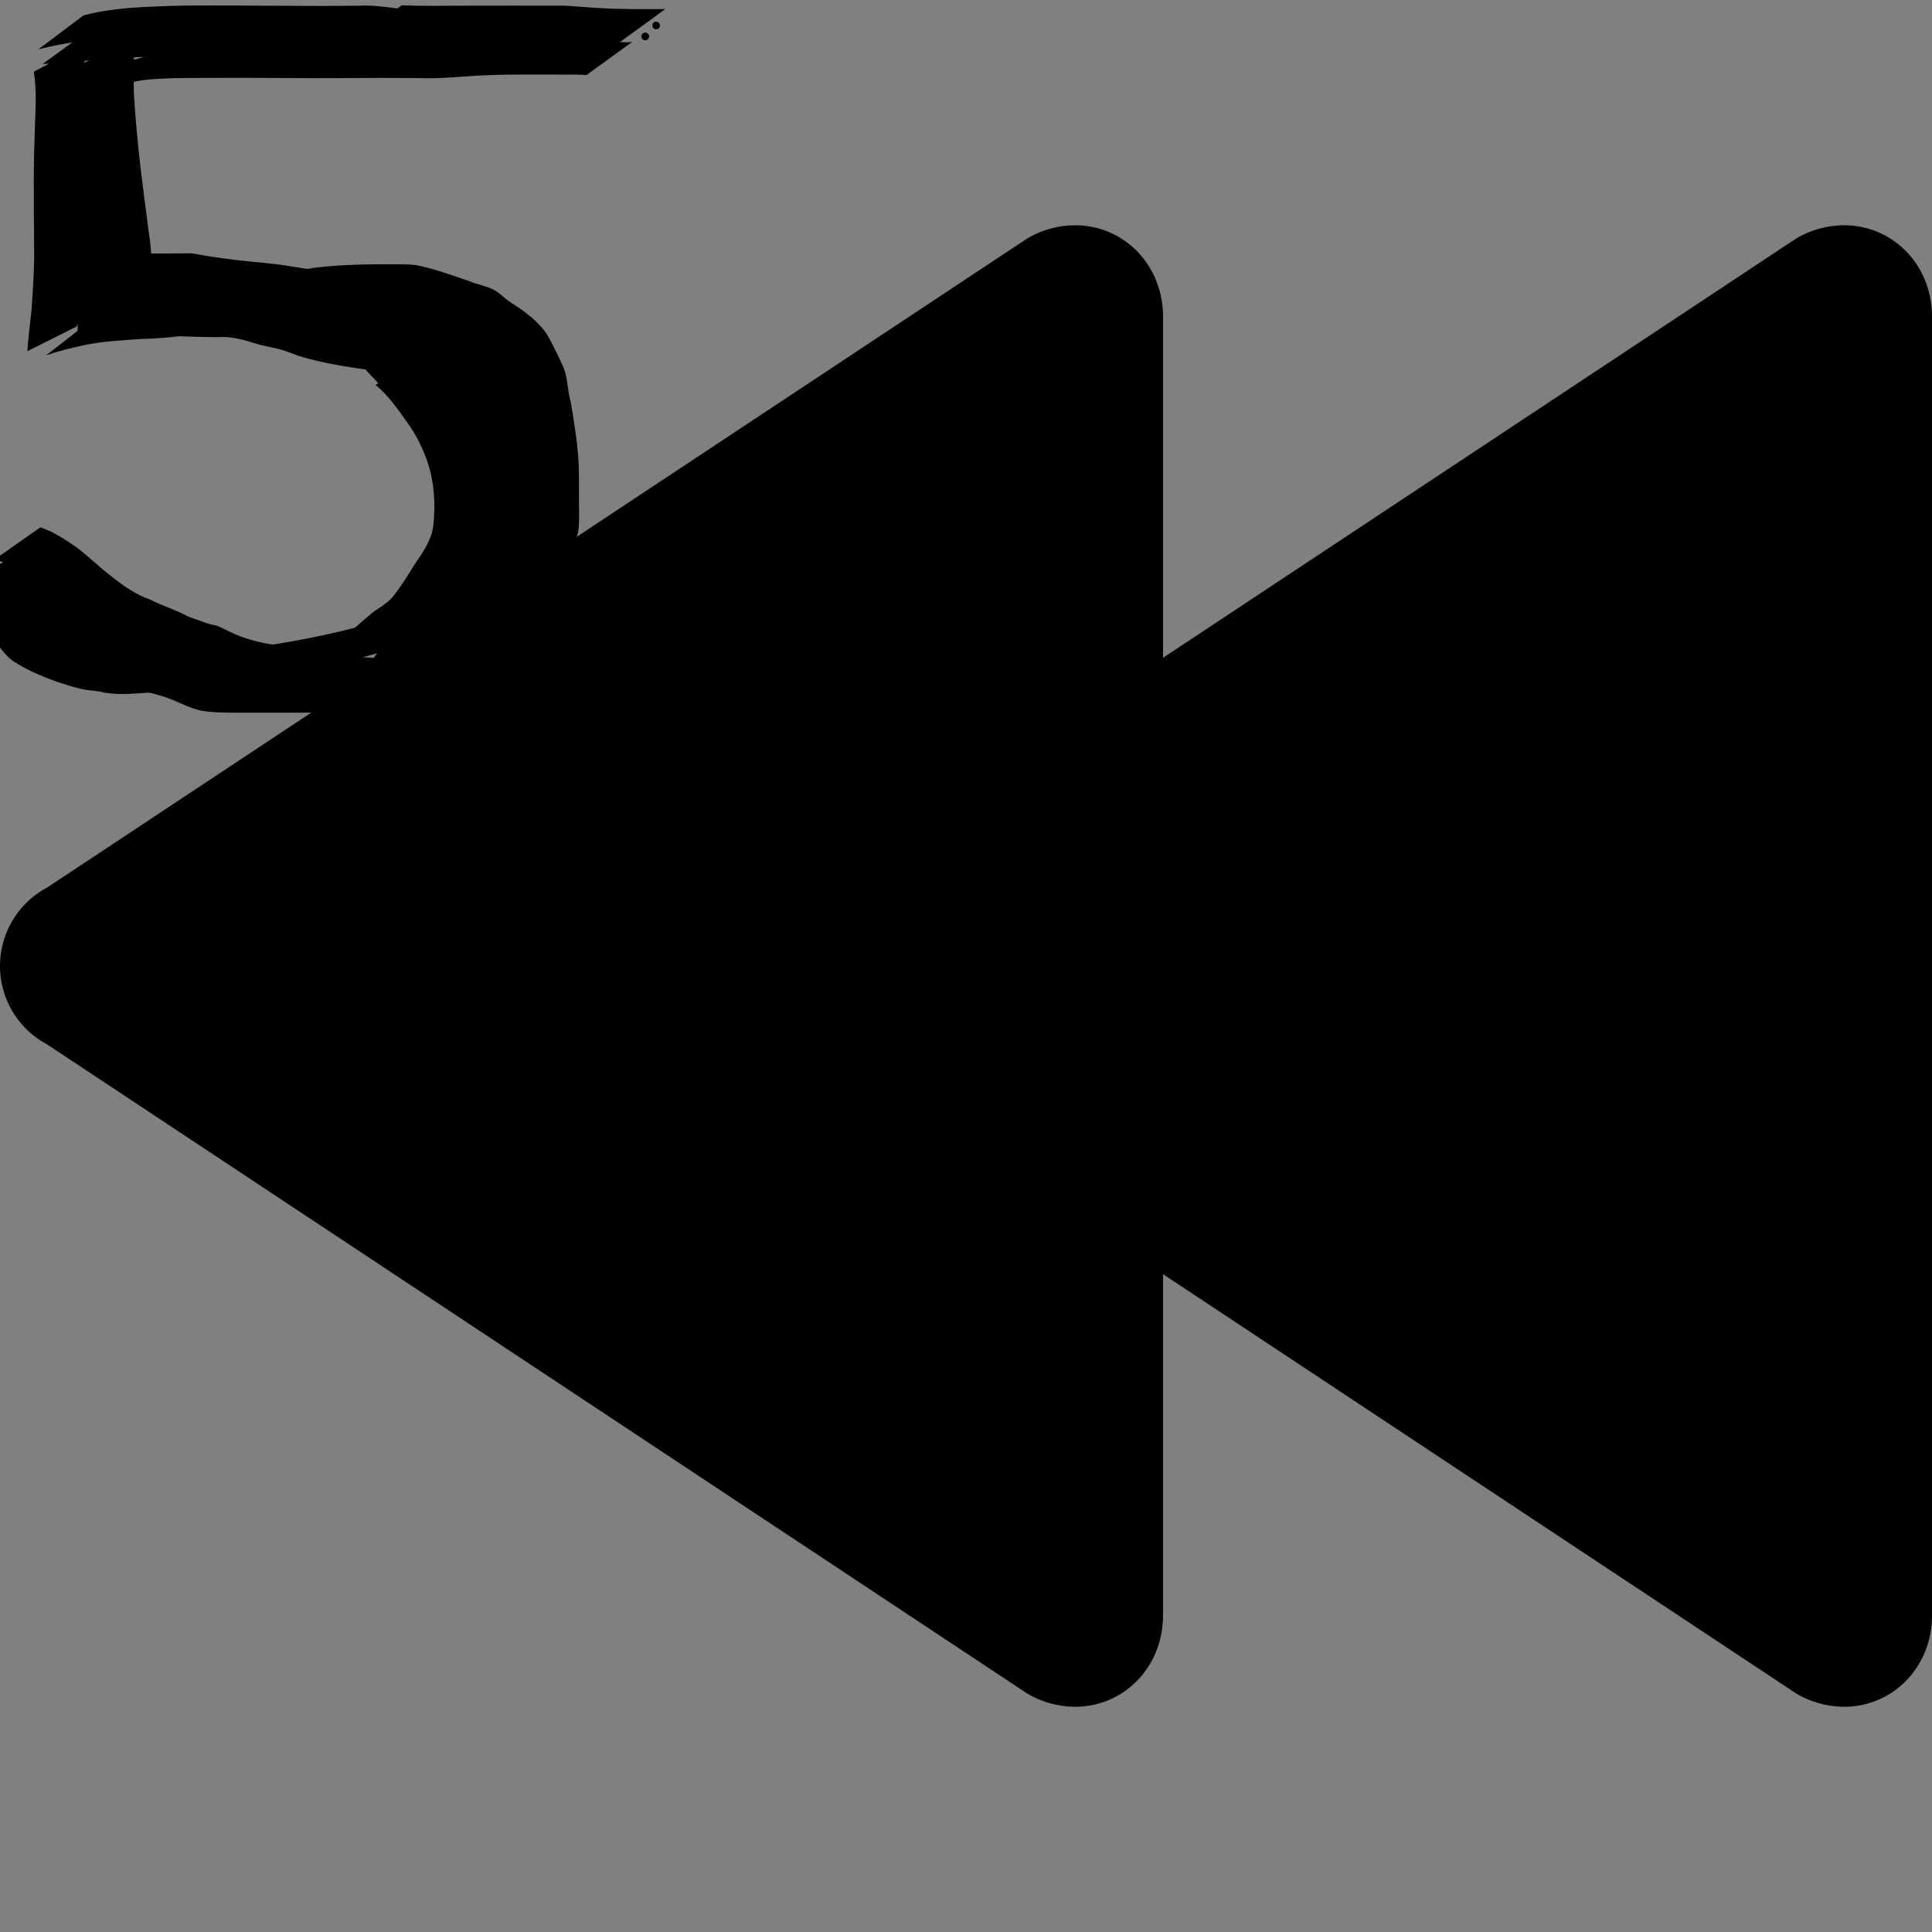 <?xml version="1.0" encoding="UTF-8" standalone="no"?>
<svg
   id="Layer_1"
   data-name="Layer 1"
   viewBox="0 0 512 512"
   version="1.1"
   sodipodi:docname="minus5seconds.svg"
   inkscape:version="1.1 (c68e22c387, 2021-05-23)"
   xmlns:inkscape="http://www.inkscape.org/namespaces/inkscape"
   xmlns:sodipodi="http://sodipodi.sourceforge.net/DTD/sodipodi-0.dtd"
   xmlns="http://www.w3.org/2000/svg"
   xmlns:svg="http://www.w3.org/2000/svg">
  <rect x="0" y="0" width="512" height="512" fill="#808080" stroke="none"/>
  <defs
     id="defs54" />
  <sodipodi:namedview
     id="namedview52"
     pagecolor="#ffffff"
     bordercolor="#666666"
     borderopacity="1.0"
     inkscape:pageshadow="2"
     inkscape:pageopacity="0.0"
     inkscape:pagecheckerboard="0"
     showgrid="false"
     inkscape:zoom="1.0351562"
     inkscape:cx="255.51699"
     inkscape:cy="154.08303"
     inkscape:window-width="1366"
     inkscape:window-height="715"
     inkscape:window-x="-8"
     inkscape:window-y="-8"
     inkscape:window-maximized="1"
     inkscape:current-layer="Layer_1" />
  <title
     id="title45">rewind1-glyph</title>
  <path
     d="M488.67,452.31c13.09,0,23.33-10.63,23.33-24.2V83.89c0-13.57-10.25-24.19-23.34-24.19a25.26,25.26,0,0,0-12.58,3.46L216.19,235.26a23.53,23.53,0,0,0,0,41.47l259.9,172.11a25.24,25.24,0,0,0,12.58,3.46Z"
     fill="#000000"
     id="path47"
     style="fill:#000000" />
  <path
     d="M284.88,452.31c13.09,0,23.33-10.63,23.33-24.2V83.89c0-13.57-10.25-24.19-23.34-24.19a25.26,25.26,0,0,0-12.58,3.46L12.41,235.26a23.53,23.53,0,0,0,0,41.47L272.3,448.85a25.24,25.24,0,0,0,12.58,3.46Z"
     fill="#000000"
     id="path49"
     style="fill:#000000" />
  <path
     style="fill:#000000"
     id="path52"
     d="m 10.169,13.077 c 3.997,-1.008 8.024,-1.775 12.115,-2.278 5.138,-0.543 10.308,-0.627 15.469,-0.676 3.729,-0.053 7.458,-0.002 11.187,-0.006 4.96,-0.032 9.921,-0.045 14.881,-0.056 6.459,-0.083 12.919,-0.046 19.379,0.017 4.864,-0.173 9.671,0.589 14.494,1.088 5.329,0.629 10.694,0.689 16.044,1.028 5.756,0.464 11.519,0.657 17.292,0.658 6.408,0.005 12.816,0.092 19.224,0.147 2.968,0.052 5.938,-0.036 8.905,0.07 0,0 12.032,-8.743 12.032,-8.743 v 0 C 168.154,4.428 165.115,4.356 162.078,4.406 155.6,4.463 149.122,4.54 142.645,4.433 136.928,4.292 131.209,4.159 125.504,3.762 120.177,3.397 114.844,3.192 109.522,2.755 104.678,2.259 99.869,1.246 94.984,1.515 88.51,1.577 82.035,1.616 75.561,1.531 70.663,1.517 65.764,1.502 60.866,1.455 57.118,1.438 53.37,1.463 49.623,1.474 44.393,1.565 39.163,1.752 33.945,2.129 29.967,2.519 26,3.038 22.131,4.08 c 0,0 -11.962,8.997 -11.962,8.997 z" />
  <path
     style="fill:#000000"
     id="path54"
     d="m 10.22,25.645 c 2.877,-0.185 5.784,0.079 8.656,-0.203 2.021,-0.198 3.962,-0.662 5.944,-1.077 4.394,-1.125 8.727,-2.444 13.214,-3.146 5.702,-0.636 11.455,-0.543 17.184,-0.576 6.659,-0.034 13.319,-0.032 19.977,0.03 5.144,0.056 10.288,0.04 15.431,0.018 6.671,-0.064 13.342,-0.055 20.014,-0.01 4.463,0.205 8.908,-0.154 13.354,-0.471 4.306,-0.33 8.624,-0.402 12.94,-0.454 4.413,0.002 8.825,-0.007 13.238,0.009 1.726,-0.026 3.636,8.96e-4 5.258,0.123 0,0 12.213,-8.863 12.213,-8.863 v 0 c -1.634,0.522 -3.911,-0.185 -5.599,0.116 -4.444,0.011 -8.888,-0.006 -13.332,0.045 -4.295,0.011 -8.597,-0.03 -12.883,0.289 -4.485,0.36 -8.964,0.824 -13.471,0.693 -6.662,0.044 -13.323,0.056 -19.985,-0.011 -5.151,-0.024 -10.303,-0.041 -15.454,0.001 -6.668,0.044 -13.337,0.021 -20.005,-0.016 -5.7,-0.009 -11.406,-0.009 -17.1,0.274 -4.612,0.533 -9.029,1.891 -13.472,3.2 -0.625,0.138 -5.005,1.124 -5.725,1.217 -2.749,0.357 -5.548,0.003 -8.306,0.028 0,0 -12.091,8.785 -12.091,8.785 z" />
  <path
     style="fill:#000000"
     id="path56"
     d="m 11.312,16.944 c 5.904,-0.176 11.767,-0.964 17.654,-1.423 5.748,-0.387 11.51,-0.51 17.269,-0.562 3.816,-0.005 7.632,-0.027 11.448,-0.03 7.482,-0.038 14.964,-0.157 22.447,-0.192 9.947,-0.045 19.895,0.129 29.84,-0.059 5.556,-0.157 11.11,-0.37 16.664,-0.552 2.894,-0.094 5.79,-0.097 8.685,-0.123 3.492,-0.004 6.985,-0.025 10.477,-0.018 3.646,-0.025 7.293,0.037 10.939,-2.01e-4 0.649,-9.02e-4 1.297,-0.002 1.946,-0.003 0,0 11.895,-8.642 11.895,-8.642 v 0 c -0.646,-9.363e-4 -1.292,-0.002 -1.938,-0.003 -3.644,-0.038 -7.288,0.025 -10.932,-0.004 -3.474,0.004 -6.948,-0.024 -10.422,-0.026 -2.918,-0.018 -5.838,-0.007 -8.754,0.107 -5.72,0.246 -11.427,0.738 -17.15,0.931 -9.973,0.31 -19.956,0.093 -29.934,0.171 C 84.148,6.479 76.851,6.359 69.554,6.306 65.731,6.294 61.907,6.247 58.085,6.323 52.212,6.435 46.344,6.678 40.481,7.032 34.78,7.377 29.092,8.168 23.383,8.173 c 0,0 -12.071,8.77 -12.071,8.77 z" />
  <circle
     id="path58"
     style="fill:#F5F5F5;stroke:#000000"
     cx="170.989"
     cy="9.66"
     r="0.486" />
  <circle
     id="path60"
     style="fill:#F5F5F5;stroke:#000000"
     cx="170.989"
     cy="9.66"
     r="0.486" />
  <path
     style="fill:#000000"
     id="path62"
     d="m 94.391,10.181 c 5.4,-0.205 10.805,-0.124 16.208,-0.099 4.4,0.026 8.8,0.026 13.2,0.016 4.662,-0.001 9.323,-0.015 13.985,-0.004 4.061,0.2 8.111,0.56 12.172,0.788 3.398,0.196 6.803,0.195 10.206,0.222 1.383,0.012 2.766,0.02 4.149,0.028 0,0 12.01,-8.727 12.01,-8.727 v 0 c -1.403,0.009 -2.806,0.019 -4.209,0.023 -3.405,0.003 -6.81,-0.021 -10.213,-0.136 -4.102,-0.162 -8.189,-0.51 -12.283,-0.794 -4.658,0.01 -9.315,-0.003 -13.973,-0.004 -4.415,-0.01 -8.83,-0.01 -13.245,0.016 -5.312,0.025 -10.627,0.112 -15.936,-0.099 0,0 -12.071,8.77 -12.071,8.77 z" />
  <circle
     id="path64"
     style="fill:#F5F5F5;stroke:#000000"
     cx="173.887"
     cy="6.762"
     r="0.486" />
  <circle
     id="path66"
     style="fill:#F5F5F5;stroke:#000000"
     cx="173.887"
     cy="6.762"
     r="0.486" />
  <path
     style="fill:#000000"
     id="path70"
     d="m 8.974,18.985 c 0.764,4.933 0.445,9.947 0.273,14.913 -0.155,4.656 -0.293,9.312 -0.298,13.97 -0.018,5.587 0.067,11.174 0.086,16.762 C 9.171,70.472 8.742,76.298 8.364,82.124 7.972,85.769 7.5,89.401 7.261,93.061 c 0,0 13.123,-6.568 13.123,-6.568 v 0 c 0.286,-3.642 0.696,-7.271 1,-10.911 0.279,-5.828 0.68,-11.653 0.487,-17.492 0.019,-5.62 0.09,-11.24 0.131,-16.86 0.064,-4.631 0.079,-9.263 0.214,-13.893 0.115,-5.085 0.376,-10.183 -0.047,-15.26 0,0 -13.196,6.908 -13.196,6.908 z" />
  <path
     style="fill:#000000"
     id="path72"
     d="m 12.174,94.2 c 3.061,-1.112 6.231,-1.845 9.396,-2.585 5.178,-1.143 10.506,-1.423 15.783,-1.778 7.496,-0.132 14.891,-1.367 22.305,-2.347 4.027,-0.573 8.08,-0.87 12.143,-1.015 3.498,-0.085 6.994,-0.129 10.481,0.177 3.76,0.347 7.294,1.633 10.781,3 4.204,1.731 8.459,3.354 12.531,5.38 3.468,2.018 7.141,3.624 10.675,5.516 4.016,2.191 8.159,4.209 11.684,7.159 1.937,1.722 2.423,4.033 2.631,6.496 0.196,3.743 0.122,7.494 0.094,11.24 -0.021,3.961 0.096,7.911 -0.466,11.839 -0.258,3.843 -2.207,7.017 -3.929,10.33 -1.668,2.416 -3.162,4.985 -5.072,7.218 -2.379,3.093 -5.104,5.36 -8.397,7.405 -0.587,0.368 -1.19,0.712 -1.761,1.103 -1.53,1.047 -1.729,1.399 -3.269,2.371 -0.512,0.324 -2.109,1.194 -1.587,0.887 11.242,-6.625 15.147,-8.279 9.84,-5.949 -3.078,1.273 -6.309,2.064 -9.537,2.845 -5.523,1.154 -11.004,2.497 -16.478,3.862 -5.591,1.32 -11.242,2.419 -16.912,3.343 -4.459,0.629 -8.965,0.728 -13.46,0.79 -3.464,0.103 -6.688,-1.163 -9.914,-2.242 -3.78,-1.608 -7.778,-2.526 -11.735,-3.568 -3.697,-0.807 -7.223,-2.189 -10.691,-3.673 -2.831,-1.439 -5.338,-3.508 -7.409,-5.908 -1.582,-2.194 -2.914,-4.557 -4.398,-6.822 -1.107,-1.881 -0.545,-0.963 -1.685,-2.756 0,0 -12.768,7.464 -12.768,7.464 v 0 c 1.154,1.726 0.582,0.82 1.708,2.726 1.466,2.355 2.762,4.825 4.435,7.04 2.195,2.581 4.948,4.722 7.886,6.395 3.51,1.562 7.062,3.108 10.855,3.836 3.914,1.024 7.888,1.916 11.622,3.507 3.309,1.195 6.633,2.579 10.202,2.669 4.561,-0.075 9.131,-0.215 13.669,-0.707 5.797,-0.754 11.495,-2.223 17.217,-3.394 5.344,-1.34 10.706,-2.615 16.126,-3.613 3.243,-0.76 6.503,-1.477 9.629,-2.65 8.116,-2.872 14.961,-8.254 22.095,-12.894 3.191,-2.188 5.926,-4.801 8.302,-7.867 1.801,-2.374 3.465,-4.866 4.924,-7.465 1.809,-3.403 3.371,-6.857 3.647,-10.77 0.488,-3.993 0.395,-7.994 0.401,-12.012 0.022,-3.819 0.103,-7.641 -0.013,-11.457 -0.318,-2.819 -1.111,-5.483 -3.303,-7.44 -3.64,-2.994 -7.871,-5.017 -11.973,-7.296 -3.477,-2.008 -7.097,-3.7 -10.611,-5.642 -1.236,-0.609 -2.439,-1.29 -3.706,-1.831 -2.956,-1.26 -6.062,-2.204 -8.985,-3.557 -3.506,-1.554 -7.024,-3.027 -10.872,-3.468 -3.534,-0.378 -7.06,-0.408 -10.615,-0.304 -4.175,0.067 -8.339,0.379 -12.465,1.049 -7.413,1.085 -14.819,2.426 -22.333,2.507 -5.204,0.281 -10.475,0.39 -15.606,1.343 -3.117,0.714 -6.244,1.378 -9.297,2.332 0,0 -11.815,9.179 -11.815,9.179 z" />
  <path
     style="fill:#000000"
     id="path74"
     d="m 12.993,75.886 c 3.776,-0.085 7.554,-0.097 11.331,-0.111 4.248,-0.013 8.495,0.029 12.742,0.042 4.798,0.124 9.57,0.918 14.331,1.515 4.711,0.59 9.436,1.017 14.127,1.752 4.402,0.838 8.867,1.235 13.289,1.94 4.942,0.925 9.909,1.698 14.908,2.23 2.674,0.251 5.247,1.025 7.843,1.67 1.16,0.318 2.329,0.6 3.49,0.911 0,0 12.269,-8.467 12.269,-8.467 v 0 c -1.183,-0.27 -2.374,-0.51 -3.543,-0.843 -2.653,-0.754 -5.329,-1.485 -8.072,-1.82 C 100.674,74.346 95.661,73.713 90.714,72.696 86.35,71.829 81.918,71.425 77.535,70.659 72.785,69.809 67.979,69.52 63.187,68.991 60.356,68.632 57.528,68.249 54.707,67.817 c -1.359,-0.208 -2.699,-0.552 -4.069,-0.671 -0.548,-0.047 -1.099,0.006 -1.649,0.009 -4.286,0.014 -8.573,0.055 -12.859,0.042 -3.676,-0.014 -7.352,-0.024 -11.026,-0.111 0,0 -12.111,8.799 -12.111,8.799 z" />
  <path
     style="fill:#000000"
     id="path76"
     d="M 109.443,80.626 C 103.808,80.489 98.174,80.203 92.554,79.747 86.883,79.482 81.281,78.591 75.651,77.937 69.637,77.236 63.582,77.019 57.533,76.945 c -4.925,-0.05 -9.849,-0.139 -14.774,-0.124 -3.209,0.017 -6.415,-0.144 -9.612,0.172 -2.31,0.339 -4.653,0.416 -6.939,0.898 0,0 -11.776,9.101 -11.776,9.101 v 0 c 2.173,-0.891 4.532,-0.734 6.823,-1.143 3.2,-0.443 6.403,-0.427 9.633,-0.401 4.981,0.003 9.962,-0.097 14.943,-0.029 6.013,0.115 12.035,0.216 18.019,0.881 5.647,0.675 11.25,1.693 16.951,1.844 5.523,0.431 11.063,0.658 16.571,1.252 0,0 12.071,-8.77 12.071,-8.77 z" />
  <path
     style="fill:#000000"
     id="path78"
     d="m 63.374,81.642 c 3.624,-1.229 7.422,-1.824 11.206,-2.3 4.09,-0.441 8.204,-0.564 12.314,-0.611 3.727,-0.041 7.457,-0.091 11.182,0.045 4.939,0.564 9.653,2.308 14.308,3.975 2.743,1.027 5.614,1.773 8.029,3.478 2.011,1.743 4.308,3.079 6.458,4.627 2.14,1.59 4.081,3.439 5.549,5.669 1.422,2.545 2.75,5.179 3.858,7.881 0.81,2.248 0.979,4.651 1.368,6.995 0.848,2.843 1.094,5.796 1.589,8.704 0.558,3.04 0.781,6.124 0.922,9.207 0.096,2.941 0.112,5.883 0.096,8.825 -0.093,2.781 0.18,5.586 -0.175,8.351 -0.472,2.687 -2.151,4.475 -3.977,6.361 -1.67,1.53 -3.117,3.346 -4.963,4.68 -0.453,0.327 -0.946,0.595 -1.419,0.893 3.724,-2.177 7.447,-4.355 11.171,-6.532 -5.765,3.192 -11.413,6.585 -17.157,9.82 -3.738,2.105 7.438,-4.279 11.139,-6.448 0.443,-0.26 -0.906,0.486 -1.364,0.718 -0.465,0.235 -0.938,0.456 -1.407,0.684 -1.291,0.706 -2.777,1.026 -4.058,1.748 -4.647,2.616 -9.249,5.31 -13.872,7.968 -0.366,0.21 -1.458,0.848 -1.093,0.636 3.9,-2.261 7.8,-4.523 11.7,-6.784 -2.226,1.261 -4.689,1.777 -7.151,2.343 -3.318,0.873 -6.639,1.73 -9.945,2.649 -2.985,0.608 -5.824,1.722 -8.762,2.497 -2.9,0.733 -5.904,0.739 -8.869,0.946 -3.479,0.175 -6.572,1.698 -9.744,2.955 -2.645,0.969 -5.418,1.432 -8.213,1.665 -2.732,0.168 -5.471,0.152 -8.208,0.143 -4.051,0.002 -8.03,0.913 -12.046,1.371 -4.05,0.331 -8.125,0.699 -12.176,0.244 -4.314,-0.558 -8.54,-1.341 -12.692,-2.65 -3.954,-1.329 -7.763,-3.001 -11.254,-5.288 -2.584,-1.867 -4.207,-4.618 -5.583,-7.43 -1.326,-2.635 -2.144,-5.471 -3.332,-8.166 -0.761,-1.535 -1.515,-3.065 -2.202,-4.635 0,0 -12.844,7.224 -12.844,7.224 v 0 c 0.683,1.572 1.417,3.115 2.154,4.662 1.173,2.722 1.973,5.595 3.382,8.217 1.502,3.036 3.275,5.996 6.001,8.094 3.605,2.383 7.543,4.055 11.593,5.543 2.307,0.752 4.678,1.554 7.059,2.041 1.866,0.382 3.819,0.374 5.667,0.882 4.139,0.735 8.318,0.215 12.49,-0.027 2.206,-0.191 4.403,-0.426 6.591,-0.774 0.25,-0.04 3.242,-0.605 3.555,-0.631 0.555,-0.046 1.114,0.009 1.671,0.014 2.735,0.006 5.471,0.067 8.205,-0.009 2.899,-0.161 5.784,-0.54 8.564,-1.417 3.197,-1.041 6.115,-2.902 9.519,-3.279 2.977,-0.258 5.993,-0.107 8.937,-0.703 3.007,-0.662 5.819,-1.882 8.836,-2.504 3.31,-0.869 6.591,-1.842 9.922,-2.641 2.421,-0.729 5.001,-0.815 7.28,-2.03 4.587,-2.617 9.176,-5.23 13.76,-7.852 0.36,-0.206 1.434,-0.838 1.074,-0.632 -3.852,2.195 -7.707,4.387 -11.549,6.601 -0.409,0.236 0.821,-0.469 1.25,-0.667 0.06,-0.028 2.75,-1.085 2.823,-1.115 8.642,-3.963 30.589,-17.52 5.855,-3.068 -0.987,0.577 4.097,-2.142 3.015,-1.633 9.877,-5.734 13.89,-6.94 20.338,-14.035 1.882,-2.129 3.36,-4.353 3.627,-7.266 0.168,-2.813 0.025,-5.636 0.073,-8.453 -0.019,-2.966 0.02,-5.933 -0.118,-8.896 -0.173,-3.127 -0.526,-6.243 -1.025,-9.335 -0.442,-2.926 -0.801,-5.862 -1.542,-8.734 -0.398,-2.459 -0.541,-4.99 -1.541,-7.305 -1.206,-2.749 -2.569,-5.447 -3.996,-8.084 -1.493,-2.419 -3.555,-4.388 -5.818,-6.1 -2.039,-1.702 -4.497,-2.819 -6.43,-4.68 -0.7,-0.547 -1.315,-1.083 -2.117,-1.486 -2.009,-1.01 -4.286,-1.39 -6.361,-2.227 -4.75,-1.671 -9.527,-3.376 -14.474,-4.36 -3.723,-0.313 -7.465,-0.106 -11.199,-0.168 -4.182,0.07 -8.365,0.204 -12.532,0.592 -3.737,0.376 -7.457,0.904 -11.099,1.831 0,0 -11.815,9.179 -11.815,9.179 z" />
  <path
     style="fill:#000000"
     id="path80"
     d="m -1.569,148.354 c 3.564,0.592 6.71,2.726 9.678,4.682 3.199,2.41 6.025,5.265 9.187,7.721 3.254,2.471 6.59,4.865 10.391,6.405 3.616,1.489 7.157,3.15 10.75,4.686 3.296,1.399 6.802,2.146 10.042,3.665 3.73,1.885 7.714,2.957 11.806,3.686 3.934,0.794 7.895,1.389 11.894,1.719 2.709,-0.029 5.286,0.428 7.888,1.117 2.683,0.72 5.463,0.812 8.214,1.04 6.228,0.645 12.477,1.032 18.726,1.405 5.338,0.264 10.695,0.742 15.999,-0.082 1.883,-0.477 3.852,-0.954 5.554,-1.937 4.654,-2.688 9.323,-5.356 13.879,-8.207 0.392,-0.246 0.698,-0.637 0.91,-1.048 0.213,-0.411 0.219,-0.9 0.329,-1.35 0,0 -13.502,6.236 -13.502,6.236 v 0 c -2.645,3.861 -12.536,7.801 9.879,-4.851 0.521,-0.294 -1.018,0.632 -1.555,0.896 -1.345,0.662 -2.401,0.965 -3.821,1.444 -1.837,0.406 -2.705,0.677 -4.615,0.771 -3.785,0.187 -7.6,-0.286 -11.385,-0.26 -6.134,-0.279 -12.26,-0.679 -18.338,-1.583 -2.674,-0.358 -5.4,-0.275 -8.042,-0.899 -2.694,-0.679 -5.299,-1.503 -8.128,-1.28 -4.012,-0.227 -7.999,-0.708 -11.939,-1.511 -3.981,-0.633 -7.81,-1.641 -11.439,-3.444 -0.49,-0.237 -2.758,-1.348 -3.222,-1.509 -0.545,-0.189 -1.128,-0.249 -1.685,-0.401 -1.78,-0.487 -3.472,-1.219 -5.23,-1.774 -6.265,-2.585 2.563,1.116 -3.478,-1.604 -2.406,-1.083 -4.942,-1.899 -7.276,-3.151 -3.782,-1.283 -7.05,-3.565 -10.169,-6.025 -3.215,-2.446 -6.102,-5.295 -9.305,-7.76 -3.052,-2.076 -6.208,-4.266 -9.746,-5.393 0,0 -12.253,8.597 -12.253,8.597 z" />
  <path
     style="fill:#000000"
     id="path82"
     d="m 138.425,137.891 c -1.908,2.682 -4.741,4.666 -6.393,7.536 -0.403,0.7 -0.68,1.464 -1.021,2.197 -1.623,4.592 -3.797,8.925 -6.032,13.238 -1.417,3.151 -1.855,6.539 -2.084,9.947 0,0 13.233,-6.623 13.233,-6.623 v 0 c 0.251,-3.239 0.78,-6.443 2.256,-9.379 2.151,-4.325 4.032,-8.757 5.951,-13.188 0.383,-0.662 0.718,-1.354 1.148,-1.986 1.894,-2.784 4.631,-4.915 6.678,-7.578 0,0 -13.737,5.836 -13.737,5.836 z" />
  <path
     style="fill:#000000"
     id="path84"
     d="m 114.593,159.996 c 1.62,4.202 3.341,8.365 4.962,12.57 0,0 12.618,-7.033 12.618,-7.033 v 0 c -1.672,-4.221 -3.383,-8.459 -4.563,-12.848 0,0 -13.018,7.311 -13.018,7.311 z" />
  <path
     style="fill:#000000"
     id="path88"
     d="m 17.823,79.751 c 5.215,-0.157 10.433,-0.176 15.65,-0.152 4.274,0.058 8.548,0.058 12.822,0.087 3.076,-0.119 6.088,0.499 9.095,1.04 4.2,1.128 8.369,2.371 12.543,3.59 3.813,1.247 7.793,1.673 11.75,2.188 3.399,0.369 6.134,2.38 9.104,3.848 3.494,1.579 7.245,2.488 10.955,3.405 3.978,0.808 7.971,1.524 12.004,1.989 0.472,0.073 0.943,0.146 1.415,0.22 0,0 12.114,-8.504 12.114,-8.504 v 0 c -0.505,-0.087 -1.01,-0.173 -1.515,-0.26 -4.02,-0.35 -7.987,-1.012 -11.945,-1.792 -3.628,-0.83 -7.244,-1.824 -10.712,-3.173 -3.102,-1.515 -5.933,-3.662 -9.441,-4.2 -3.898,-0.508 -7.832,-0.894 -11.62,-2.001 -4.192,-1.232 -8.446,-2.275 -12.552,-3.784 -3.069,-0.524 -6.124,-1.37 -9.264,-1.235 -4.354,0.029 -8.707,0.03 -13.061,0.087 -5.077,0.023 -10.155,0.011 -15.23,-0.152 0,0 -12.111,8.799 -12.111,8.799 z" />
  <path
     style="fill:#000000"
     id="path90"
     d="m 103.998,81.708 c 5.169,1.115 9.858,3.871 14.542,6.246 4.362,2.256 8.096,5.431 10.9,9.448 2.124,3.078 3.172,6.693 4.613,10.108 1.444,2.301 2.465,4.699 2.95,7.367 0.522,2.697 0.177,5.376 -0.1,8.072 -0.814,4.146 -2.28,8.131 -3.791,12.067 -1.38,3.227 -2.034,6.65 -2.398,10.119 0.025,3.137 -0.165,6.141 -1.062,9.152 -0.72,3.227 -2.564,5.708 -4.966,7.886 -2.409,1.683 -4.563,3.68 -6.997,5.331 -4.45,2.543 -11.401,6.954 8.841,-5.127 0.426,-0.255 -0.892,0.436 -1.343,0.645 -2.953,1.371 -0.204,0.018 -3.338,1.597 -7.976,3.745 -15.621,8.099 -22.993,12.956 -6.285,3.654 6.671,-3.833 9.973,-5.808 0.387,-0.232 -0.814,0.391 -1.234,0.557 -0.486,0.192 -0.976,0.379 -1.48,0.513 -2.512,0.668 -3.413,0.646 -6.226,0.97 0,0 -11.521,8.52 -11.521,8.52 v 0 c 1.378,-0.073 4.483,-0.178 6.053,-0.444 0.171,-0.029 2.633,-0.722 2.857,-0.845 10.621,-5.83 9.797,-5.337 15.296,-8.824 5.112,-3.377 1.237,-0.769 -9.385,5.2 -0.584,0.328 1.123,-0.733 1.718,-1.041 1.783,-0.92 3.733,-1.539 5.48,-2.541 1.707,-0.955 1.475,-0.887 3.2,-1.625 0.468,-0.2 0.971,-0.321 1.416,-0.568 5.483,-3.052 11.164,-6.08 16.449,-9.573 2.355,-1.77 4.664,-3.61 6.884,-5.544 2.284,-2.484 3.941,-5.242 4.652,-8.584 0.796,-3.098 0.827,-6.205 0.996,-9.386 0.374,-3.342 1.133,-6.601 2.422,-9.719 1.5,-4.07 2.955,-8.193 3.753,-12.467 0.301,-2.83 0.516,-5.659 -0.072,-8.475 -0.561,-2.76 -1.644,-5.252 -3.127,-7.649 -1.584,-3.449 -2.705,-7.127 -4.902,-10.262 -2.936,-4.308 -6.821,-7.481 -11.399,-9.976 -4.723,-2.499 -9.535,-4.9 -14.482,-6.916 0,0 -12.178,8.618 -12.178,8.618 z" />
  <path
     style="fill:#000000"
     id="path92"
     d="m 30.381,183.117 c 2.64,-0.053 5.279,-0.145 7.897,0.229 2.626,0.386 5.087,1.217 7.551,2.157 2.378,0.99 4.623,2.152 7.14,2.754 2.931,0.571 5.928,0.584 8.903,0.61 3.287,0.004 6.575,0.002 9.862,0.006 2.972,-0.003 5.944,-0.016 8.916,-0.006 2.375,0.018 4.751,0.017 7.126,0.015 4.173,-0.08 8.346,-0.055 12.519,-0.08 3.14,-0.016 6.275,0.078 9.409,-0.141 0,0 11.777,-8.76 11.777,-8.76 v 0 c -3.111,0.486 -6.234,0.311 -9.377,0.321 -4.1,-0.025 -8.2,10e-4 -12.3,-0.08 -2.39,-0.001 -4.78,-0.003 -7.17,0.016 -2.976,0.012 -5.952,0.001 -8.929,0.011 -3.293,0.019 -6.585,0.045 -9.878,0.025 -2.896,-0.024 -5.806,-0.015 -8.681,-0.409 -2.511,-0.444 -4.721,-1.482 -7.007,-2.584 -1.207,-0.424 -2.373,-1.073 -3.592,-1.443 -1.344,-0.408 -2.813,-0.432 -4.149,-0.891 -2.621,-0.576 -5.231,-0.568 -7.907,-0.552 0,0 -12.111,8.799 -12.111,8.799 z" />
  <path
     style="fill:#000000"
     id="path94"
     d="m 99.542,102.011 c 3.351,2.756 5.89,6.447 8.399,9.96 2.336,3.23 4.112,6.844 5.409,10.606 0.808,2.507 1.327,5.049 1.578,7.667 0.274,3.021 0.231,6.021 -0.087,9.031 -0.494,3.966 -2.893,7.272 -5.085,10.487 -1.831,2.949 -3.62,5.883 -5.818,8.576 -1.562,1.755 -3.704,2.818 -5.523,4.265 -1.079,0.859 -2.087,1.805 -3.145,2.69 -2.824,2.531 -5.516,5.179 -8.676,7.303 -1.146,0.536 -2.176,1.27 -3.248,1.934 0,0 13.856,-5.373 13.856,-5.373 v 0 c 1.051,-0.66 2.121,-1.292 3.144,-1.996 2.99,-2.285 5.659,-4.922 8.522,-7.357 2.897,-2.404 6.168,-4.42 8.643,-7.276 2.102,-2.754 3.802,-5.749 5.69,-8.648 2.244,-3.437 4.474,-7.001 4.877,-11.185 0.289,-3.095 0.249,-6.193 -0.039,-9.289 -0.261,-2.742 -0.812,-5.409 -1.745,-8.009 -1.489,-3.826 -3.411,-7.5 -5.827,-10.825 -1.559,-2.158 -3.122,-4.293 -4.766,-6.386 -0.098,-0.125 -2.381,-3.082 -2.615,-3.342 -0.263,-0.292 -0.586,-0.526 -0.879,-0.788 0,0 -12.668,7.957 -12.668,7.957 z" />
  <path
     style="fill:#000000"
     id="path96"
     d="m 110.104,102.105 c 2.195,2.953 3.845,6.27 5.56,9.515 1.276,2.12 1.53,4.541 2.002,6.905 0.26,1.303 0.617,2.586 0.925,3.879 0.854,3.46 1.153,7.011 1.305,10.56 0.211,2.963 0.036,5.867 -0.526,8.778 -0.342,2.976 -1.727,5.614 -2.754,8.388 -0.79,2.84 -1.195,5.248 -3.271,7.452 -1.68,1.529 -3.203,3.267 -4.966,4.704 -0.858,0.699 -1.792,1.299 -2.666,1.978 -2.623,1.544 -4.875,3.551 -7.263,5.406 -0.974,0.832 -1.69,1.903 -2.48,2.901 0,0 13.635,-5.8 13.635,-5.8 v 0 c 0.811,-0.939 1.614,-1.885 2.615,-2.634 2.307,-1.93 4.782,-3.6 7.217,-5.361 2.706,-2.112 5.265,-4.428 7.524,-7.017 1.635,-2.401 2.196,-5.123 3.066,-7.861 1.099,-2.819 2.307,-5.584 2.631,-8.631 0.51,-3.006 0.611,-6.038 0.362,-9.08 -0.232,-3.62 -0.595,-7.241 -1.491,-10.766 -0.907,-3.735 -1.244,-7.693 -3.109,-11.114 -1.805,-3.314 -3.528,-6.678 -5.522,-9.885 0,0 -12.796,7.683 -12.796,7.683 z" />
  <path
     style="fill:#000000"
     id="path98"
     d="m 104.254,177.465 c 3.52,-2.526 6.202,-6.053 8.652,-9.586 2.615,-3.524 3.374,-7.833 4.829,-11.858 0.945,-3.573 3.315,-6.407 5.225,-9.488 1.014,-1.856 2.067,-3.685 3.078,-5.542 0,0 -13.545,6.072 -13.545,6.072 v 0 c -0.985,1.812 -1.912,3.657 -3.001,5.409 -1.975,3.131 -4.204,6.134 -5.085,9.802 -1.247,3.979 -2.316,8.024 -4.89,11.412 -2.581,3.511 -5.413,6.923 -9.177,9.223 0,0 13.913,-5.444 13.913,-5.444 z" />
  <path
     style="fill:#000000"
     id="path100"
     d="m 129.611,110.543 c -2.384,-1.962 -4.639,-4.036 -6.778,-6.264 -2.205,-2.623 -4.466,-5.178 -6.927,-7.564 -2.144,-1.676 -3.828,-3.821 -5.676,-5.793 -3.21,-3.275 -7.202,-5.661 -11.083,-8.052 -3.016,-1.71 -5.792,-3.804 -9.053,-5.025 -2.997,-0.879 -6.137,-0.99 -9.238,-1.072 -3.207,-0.025 -6.401,0.095 -9.603,-0.116 0,0 -11.899,8.475 -11.899,8.475 v 0 c 3.159,0.386 6.324,0.337 9.506,0.326 3.003,0.022 6.036,0.049 8.983,0.694 3.293,0.977 6.008,3.055 9.022,4.649 3.769,2.298 7.79,4.44 10.669,7.876 1.935,1.919 3.602,4.125 5.778,5.797 2.487,2.337 4.806,4.807 6.917,7.495 2.095,2.179 4.242,4.285 6.541,6.249 0,0 12.841,-7.675 12.841,-7.675 z" />
  <path
     style="fill:#000000"
     id="path102"
     d="m 15.723,28.352 c 0.979,5.264 1.226,10.615 1.771,15.931 0.611,6.375 1.405,12.73 2.122,19.094 0.611,5.868 0.765,11.767 0.911,17.661 0.061,2.775 0.065,5.549 0.054,8.324 0,0 12.961,-6.61 12.961,-6.61 v 0 C 33.511,79.971 33.5,77.19 33.468,74.41 33.362,68.497 32.948,62.6 32.36,56.716 31.752,50.339 30.878,43.991 30.29,37.612 29.83,32.188 29.338,26.766 28.946,21.337 c 0,0 -13.223,7.015 -13.223,7.015 z" />
  <path
     style="fill:#000000"
     id="path104"
     d="m 22.312,16.65 c 0.222,5.026 0.182,10.058 0.383,15.084 0.429,6.232 0.805,12.503 1.693,18.689 0.851,6.193 1.541,12.407 2.228,18.62 0.417,3.705 0.567,7.429 0.602,11.155 4.37e-4,0.471 8.73e-4,0.942 0.001,1.414 0,0 13.193,-6.744 13.193,-6.744 v 0 c -0.012,-0.47 -0.023,-0.94 -0.035,-1.41 C 40.254,69.717 40.087,65.972 39.524,62.267 38.687,56.087 37.907,49.904 37.151,43.714 36.457,37.543 35.882,31.352 35.499,25.155 35.355,20.054 35.446,14.952 35.65,9.854 c 0,0 -13.338,6.796 -13.338,6.796 z" />
  <path
     style="fill:#000000"
     id="path106"
     d="m 29.48,87.5 c 4.964,0.699 9.938,1.174 14.943,1.454 4.354,0.238 8.714,0.355 13.075,0.398 3.53,-0.285 6.787,0.595 10.104,1.647 2.54,0.847 5.233,1.076 7.767,1.93 1.236,0.417 2.444,0.912 3.674,1.348 7.236,2.272 14.793,3.218 22.283,4.237 1.262,0.157 2.524,0.315 3.786,0.472 0,0 11.658,-8.274 11.658,-8.274 v 0 c -1.291,-0.127 -2.582,-0.255 -3.873,-0.382 -7.333,-0.883 -14.642,-1.989 -21.695,-4.257 -1.811,-0.673 -3.663,-1.593 -5.531,-2.09 -1.936,-0.515 -4.02,-0.525 -5.913,-1.25 -1.698,-0.552 -3.436,-1.367 -5.191,-1.718 -1.669,-0.334 -3.443,-0.295 -5.133,-0.325 -4.414,0.002 -8.829,-2.48e-4 -13.24,-0.191 -4.858,-0.249 -9.732,-0.586 -14.499,-1.611 0,0 -12.213,8.611 -12.213,8.611 z" />
</svg>
